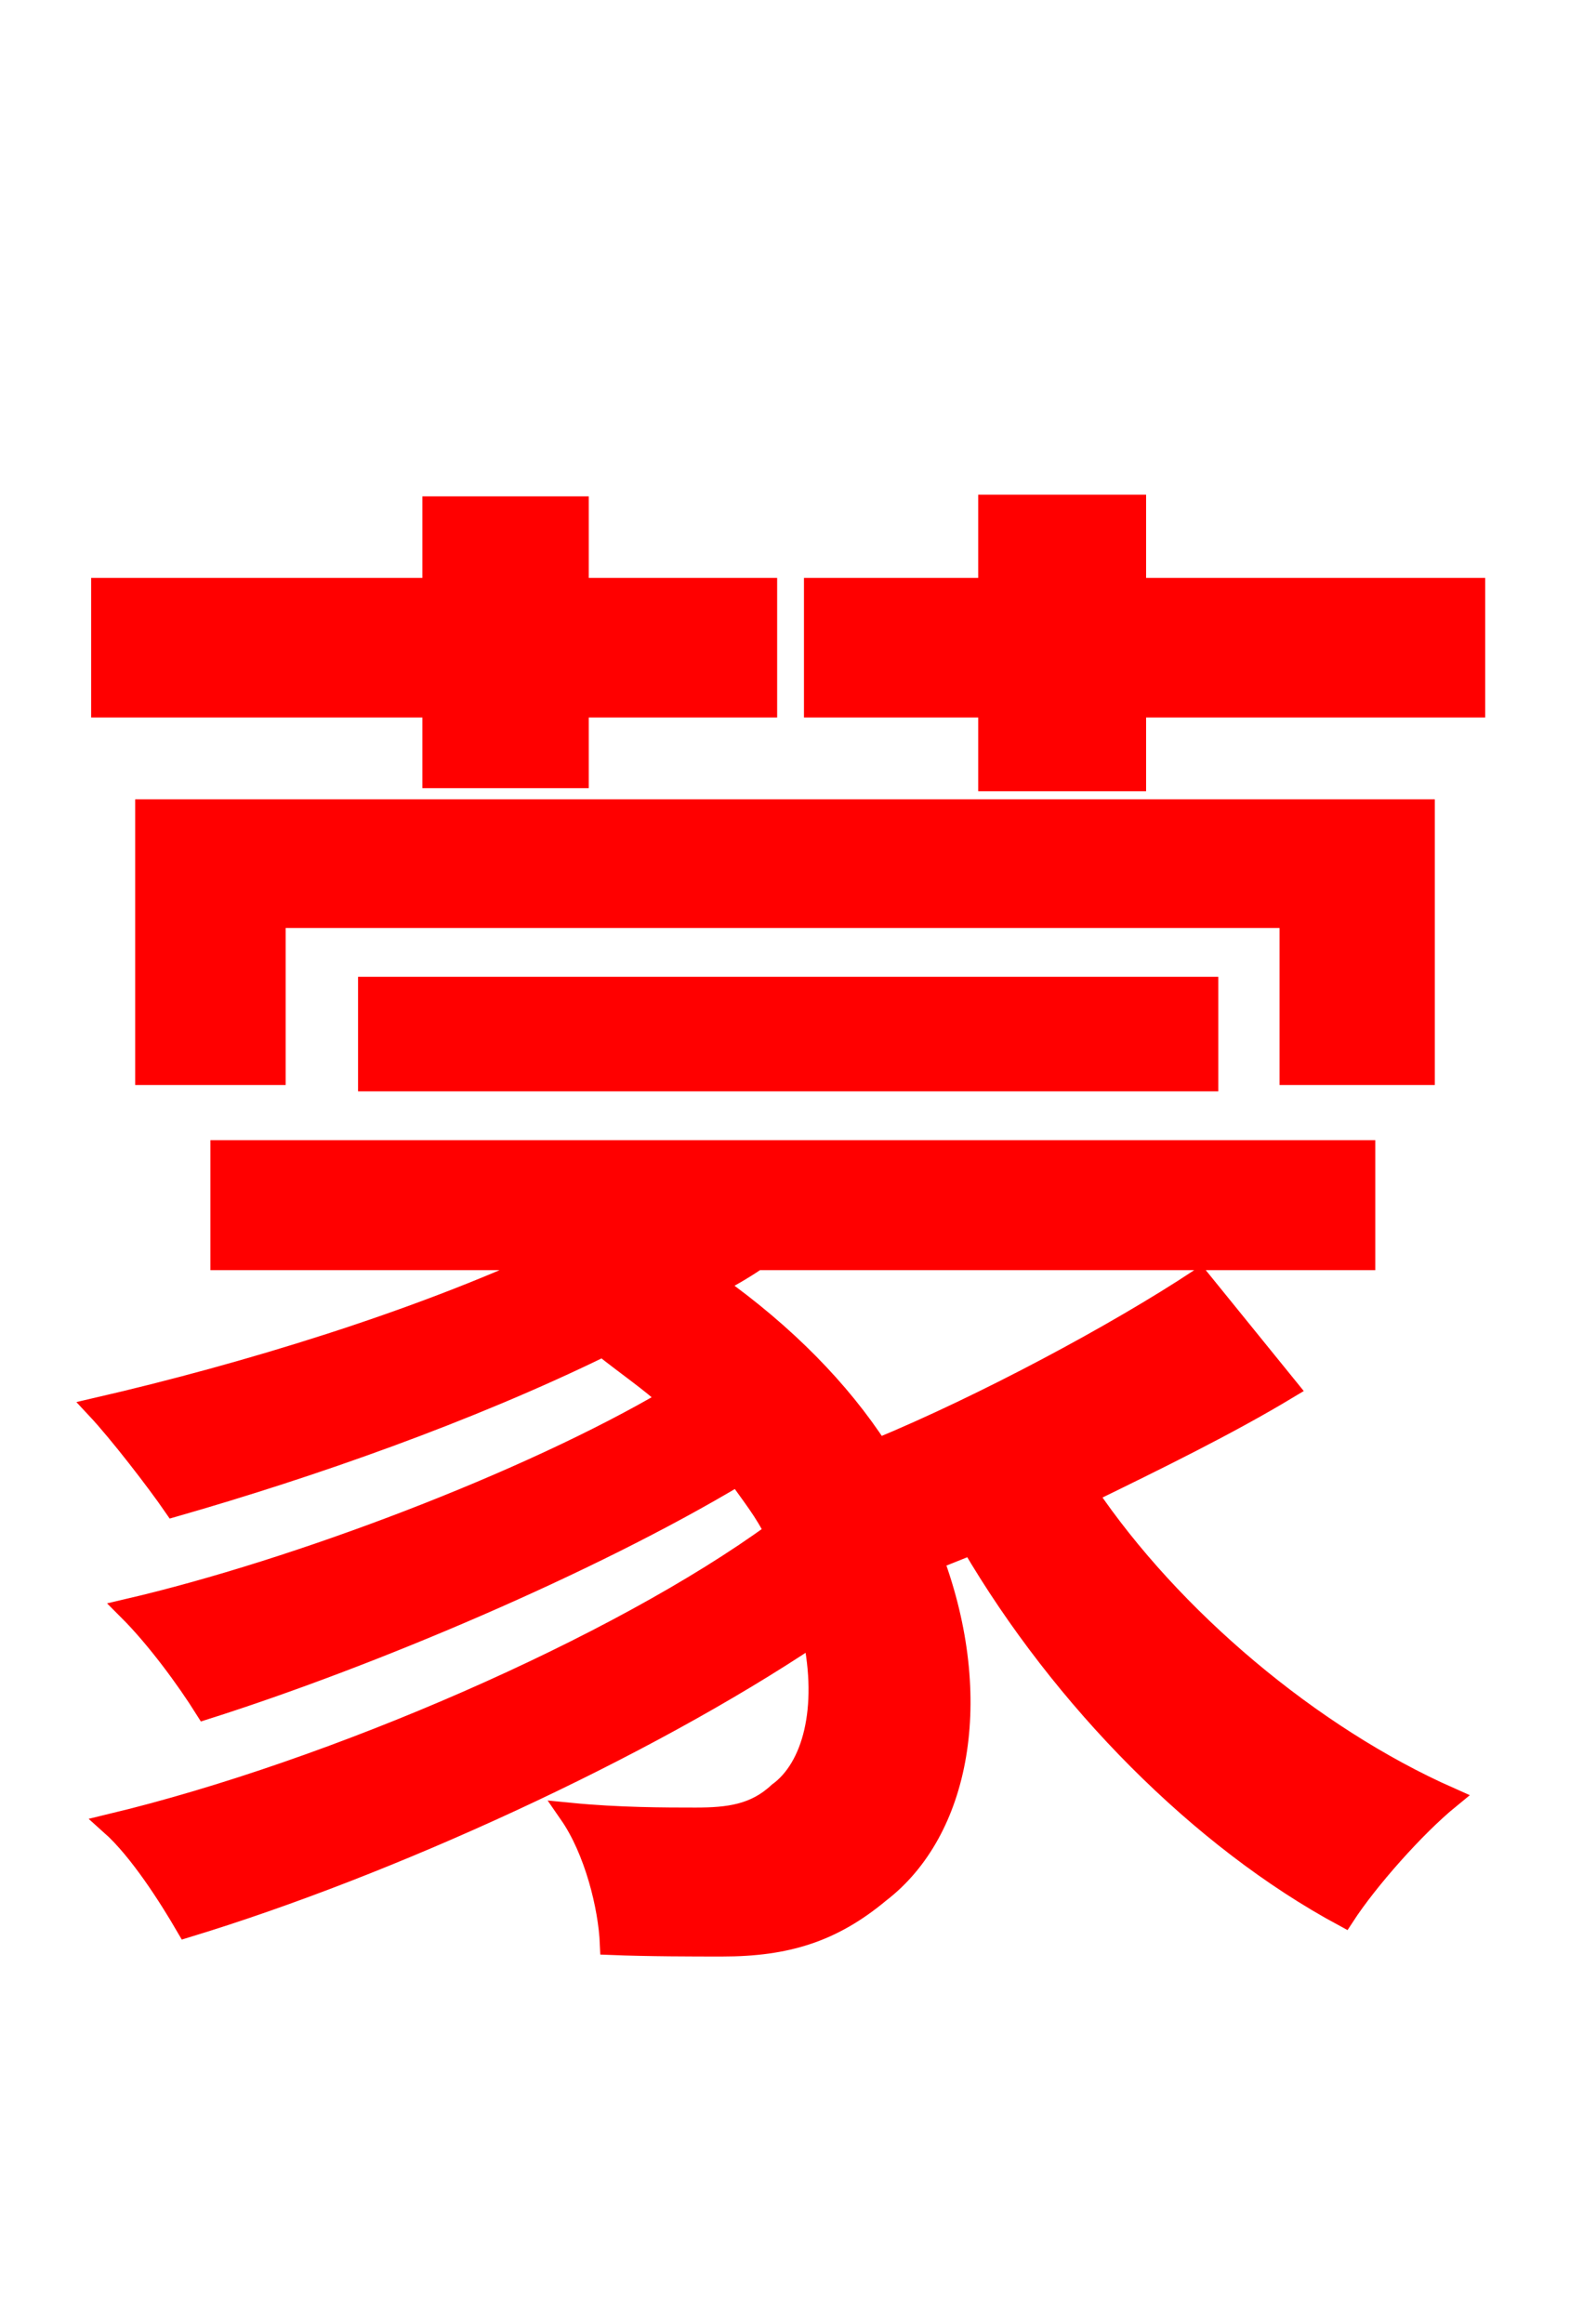 <svg xmlns="http://www.w3.org/2000/svg" xmlns:xlink="http://www.w3.org/1999/xlink" width="72" height="106.56"><path fill="red" stroke="red" d="M19.87 35.64L26.50 35.64L26.50 32.40L35.14 32.40L35.14 27.00L26.50 27.00L26.50 23.26L19.87 23.26L19.87 27.00L4.68 27.00L4.68 32.40L19.87 32.40ZM65.30 49.25L65.30 37.15L6.70 37.15L6.70 49.25L12.60 49.25L12.60 42.05L59.18 42.05L59.18 49.25ZM55.37 49.54L55.37 45.29L16.92 45.29L16.92 49.54ZM55.01 58.68C51.19 61.20 45.14 64.44 40.25 66.46C38.52 63.79 36.00 61.20 32.76 58.90C33.41 58.54 34.06 58.18 34.70 57.74L62.57 57.74L62.57 52.78L10.15 52.78L10.15 57.74L25.27 57.74C19.08 60.62 11.30 63.00 4.46 64.58C5.47 65.66 7.20 67.90 7.99 69.05C14.26 67.25 21.46 64.73 27.65 61.70C28.73 62.57 29.81 63.29 30.74 64.15C24.26 67.97 13.61 72.00 5.90 73.80C7.20 75.10 8.57 76.97 9.43 78.34C16.92 75.96 27.00 71.71 33.84 67.61C34.49 68.54 35.14 69.34 35.57 70.27C28.37 75.53 15.26 81.22 5.11 83.66C6.41 84.82 7.78 86.98 8.57 88.34C17.78 85.54 29.45 80.21 37.30 74.95C38.02 78.34 37.30 81.07 35.71 82.22C34.63 83.23 33.41 83.38 31.90 83.38C30.53 83.38 28.37 83.38 26.14 83.16C27.29 84.82 27.94 87.41 28.01 89.14C29.74 89.21 31.82 89.21 33.12 89.21C36.07 89.21 38.16 88.56 40.32 86.76C43.99 83.95 45.14 77.90 42.77 71.50L44.57 70.78C48.74 77.90 55.08 84.31 61.63 87.84C62.71 86.18 64.87 83.74 66.46 82.44C60.12 79.63 53.71 74.23 49.82 68.47C53.06 66.89 56.30 65.30 59.04 63.65ZM52.06 27.00L52.06 23.18L45.36 23.18L45.36 27.00L37.37 27.00L37.37 32.40L45.36 32.40L45.36 35.78L52.06 35.78L52.06 32.40L67.61 32.40L67.61 27.00Z"/></svg>
